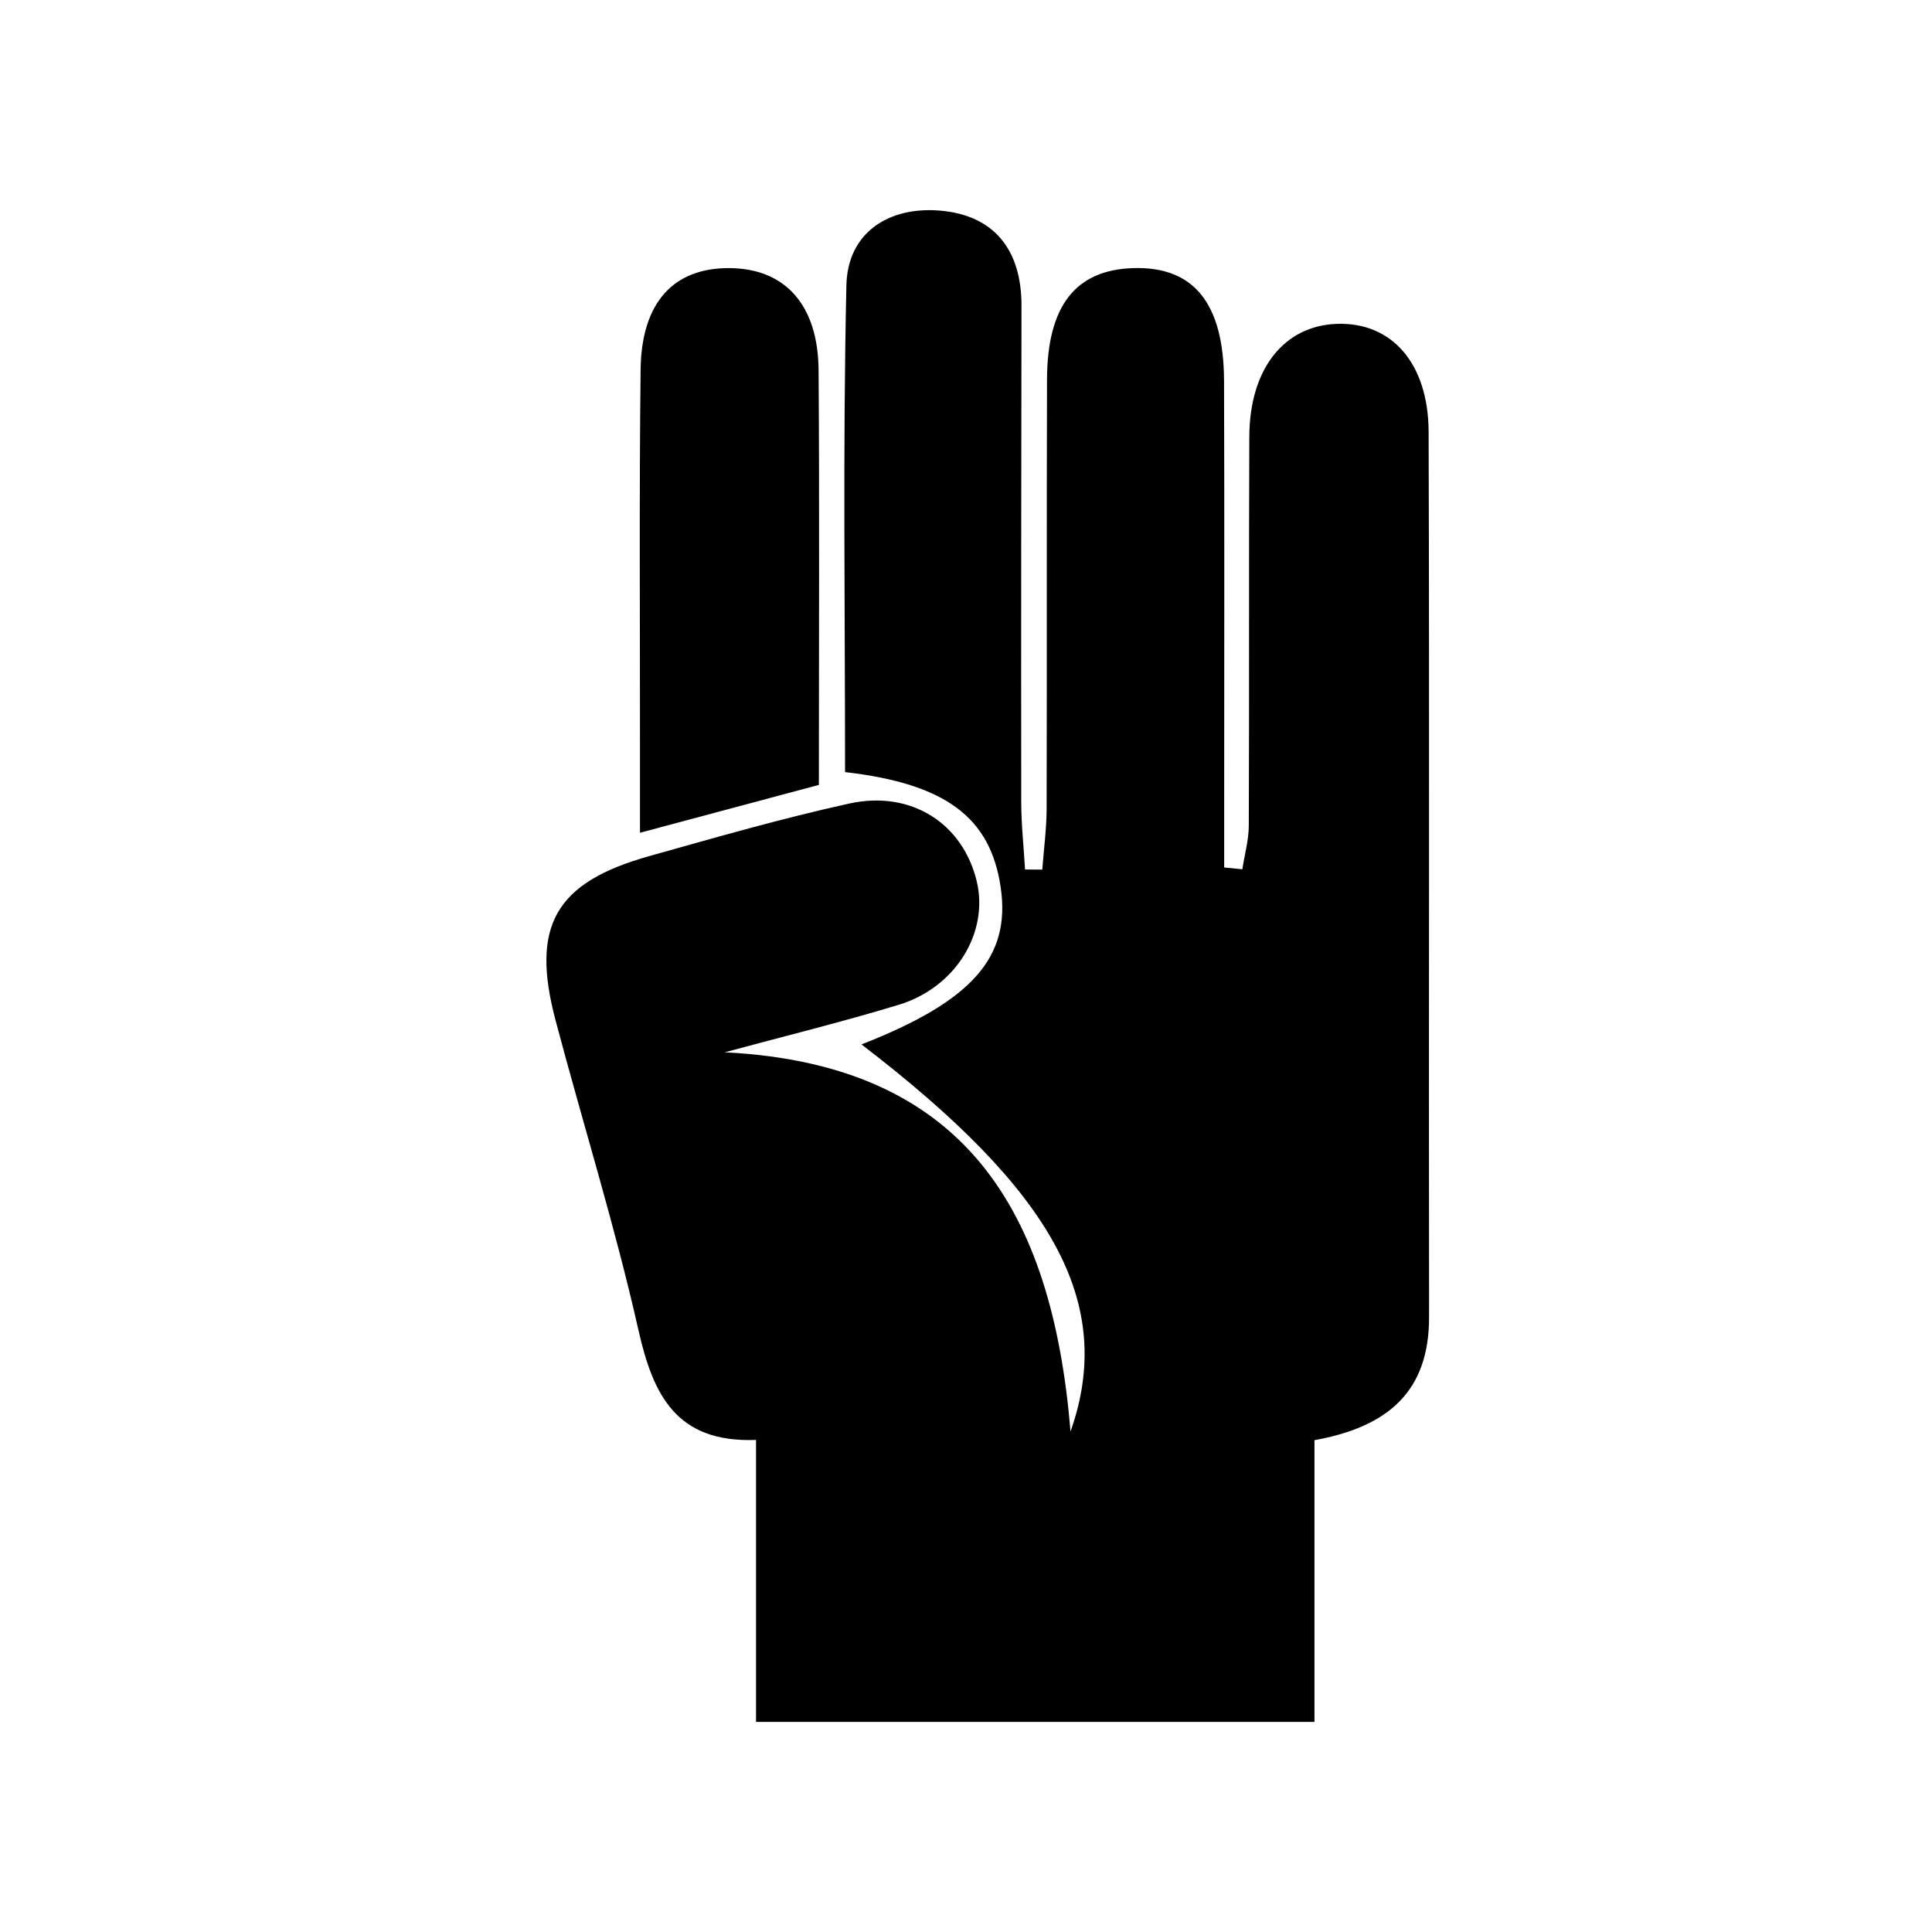 <?xml version="1.0" encoding="utf-8"?>
<!-- Generator: Adobe Illustrator 16.0.0, SVG Export Plug-In . SVG Version: 6.00 Build 0)  -->
<!DOCTYPE svg PUBLIC "-//W3C//DTD SVG 1.1//EN" "http://www.w3.org/Graphics/SVG/1.1/DTD/svg11.dtd">
<svg version="1.1" id="Layer_1" xmlns="http://www.w3.org/2000/svg" xmlns:xlink="http://www.w3.org/1999/xlink" x="0px" y="0px"
	 width="144px" height="144px" viewBox="0 0 144 144" enable-background="new 0 0 144 144" xml:space="preserve">
<g>
	<path fill-rule="evenodd" clip-rule="evenodd" d="M54.016,78.432c17.857,0.891,24.409,11.744,25.775,28.267
		c3.394-9.627-1.356-17.962-15.582-28.854c8.24-3.219,11.139-6.488,10.377-11.706c-0.758-5.184-4.059-7.723-11.6-8.591
		c0-12.052-0.171-24.172,0.099-36.283c0.087-3.923,3.145-5.87,6.923-5.572c4.09,0.323,6.135,2.935,6.128,7.089
		c-0.019,12.328-0.034,24.656-0.019,36.985c0.002,1.681,0.186,3.36,0.284,5.04c0.429,0.003,0.856,0.006,1.284,0.008
		c0.113-1.514,0.319-3.027,0.324-4.54c0.029-10.663-0.006-21.325,0.029-31.988c0.018-5.497,2.133-8.17,6.418-8.304
		c4.502-0.141,6.757,2.596,6.777,8.415c0.035,10.496,0.01,20.992,0.01,31.488c0,1.591,0,3.181,0,4.771
		c0.451,0.045,0.902,0.089,1.353,0.133c0.169-1.086,0.478-2.171,0.482-3.258c0.04-9.662-0.003-19.326,0.038-28.988
		c0.02-5.047,2.589-8.274,6.541-8.406c4.047-0.135,6.808,2.904,6.824,8.062c0.068,21.991,0.002,43.983,0.033,65.976
		c0.008,5.483-2.998,8.165-8.541,9.167c0,6.867,0,13.779,0,20.998c-14.074,0-27.643,0-41.623,0c0-7.018,0-13.782,0-21.016
		c-5.947,0.221-7.676-3.355-8.766-8.194c-1.751-7.771-4.141-15.397-6.182-23.104c-1.859-7.019-0.008-10.253,6.973-12.213
		c4.953-1.391,9.904-2.819,14.925-3.923c4.633-1.018,8.481,1.508,9.503,5.809c0.904,3.814-1.568,7.898-5.814,9.191
		C62.703,76.192,58.344,77.261,54.016,78.432z"/>
	<path fill-rule="evenodd" clip-rule="evenodd" d="M61.034,58.501c-4.473,1.197-8.453,2.262-13.333,3.568c0-2.269,0-4.152,0-6.035
		c0.006-9.491-0.063-18.984,0.046-28.475c0.058-5.026,2.461-7.603,6.628-7.576c4.134,0.027,6.604,2.733,6.638,7.614
		C61.084,37.741,61.034,47.886,61.034,58.501z"/>
</g>
</svg>
